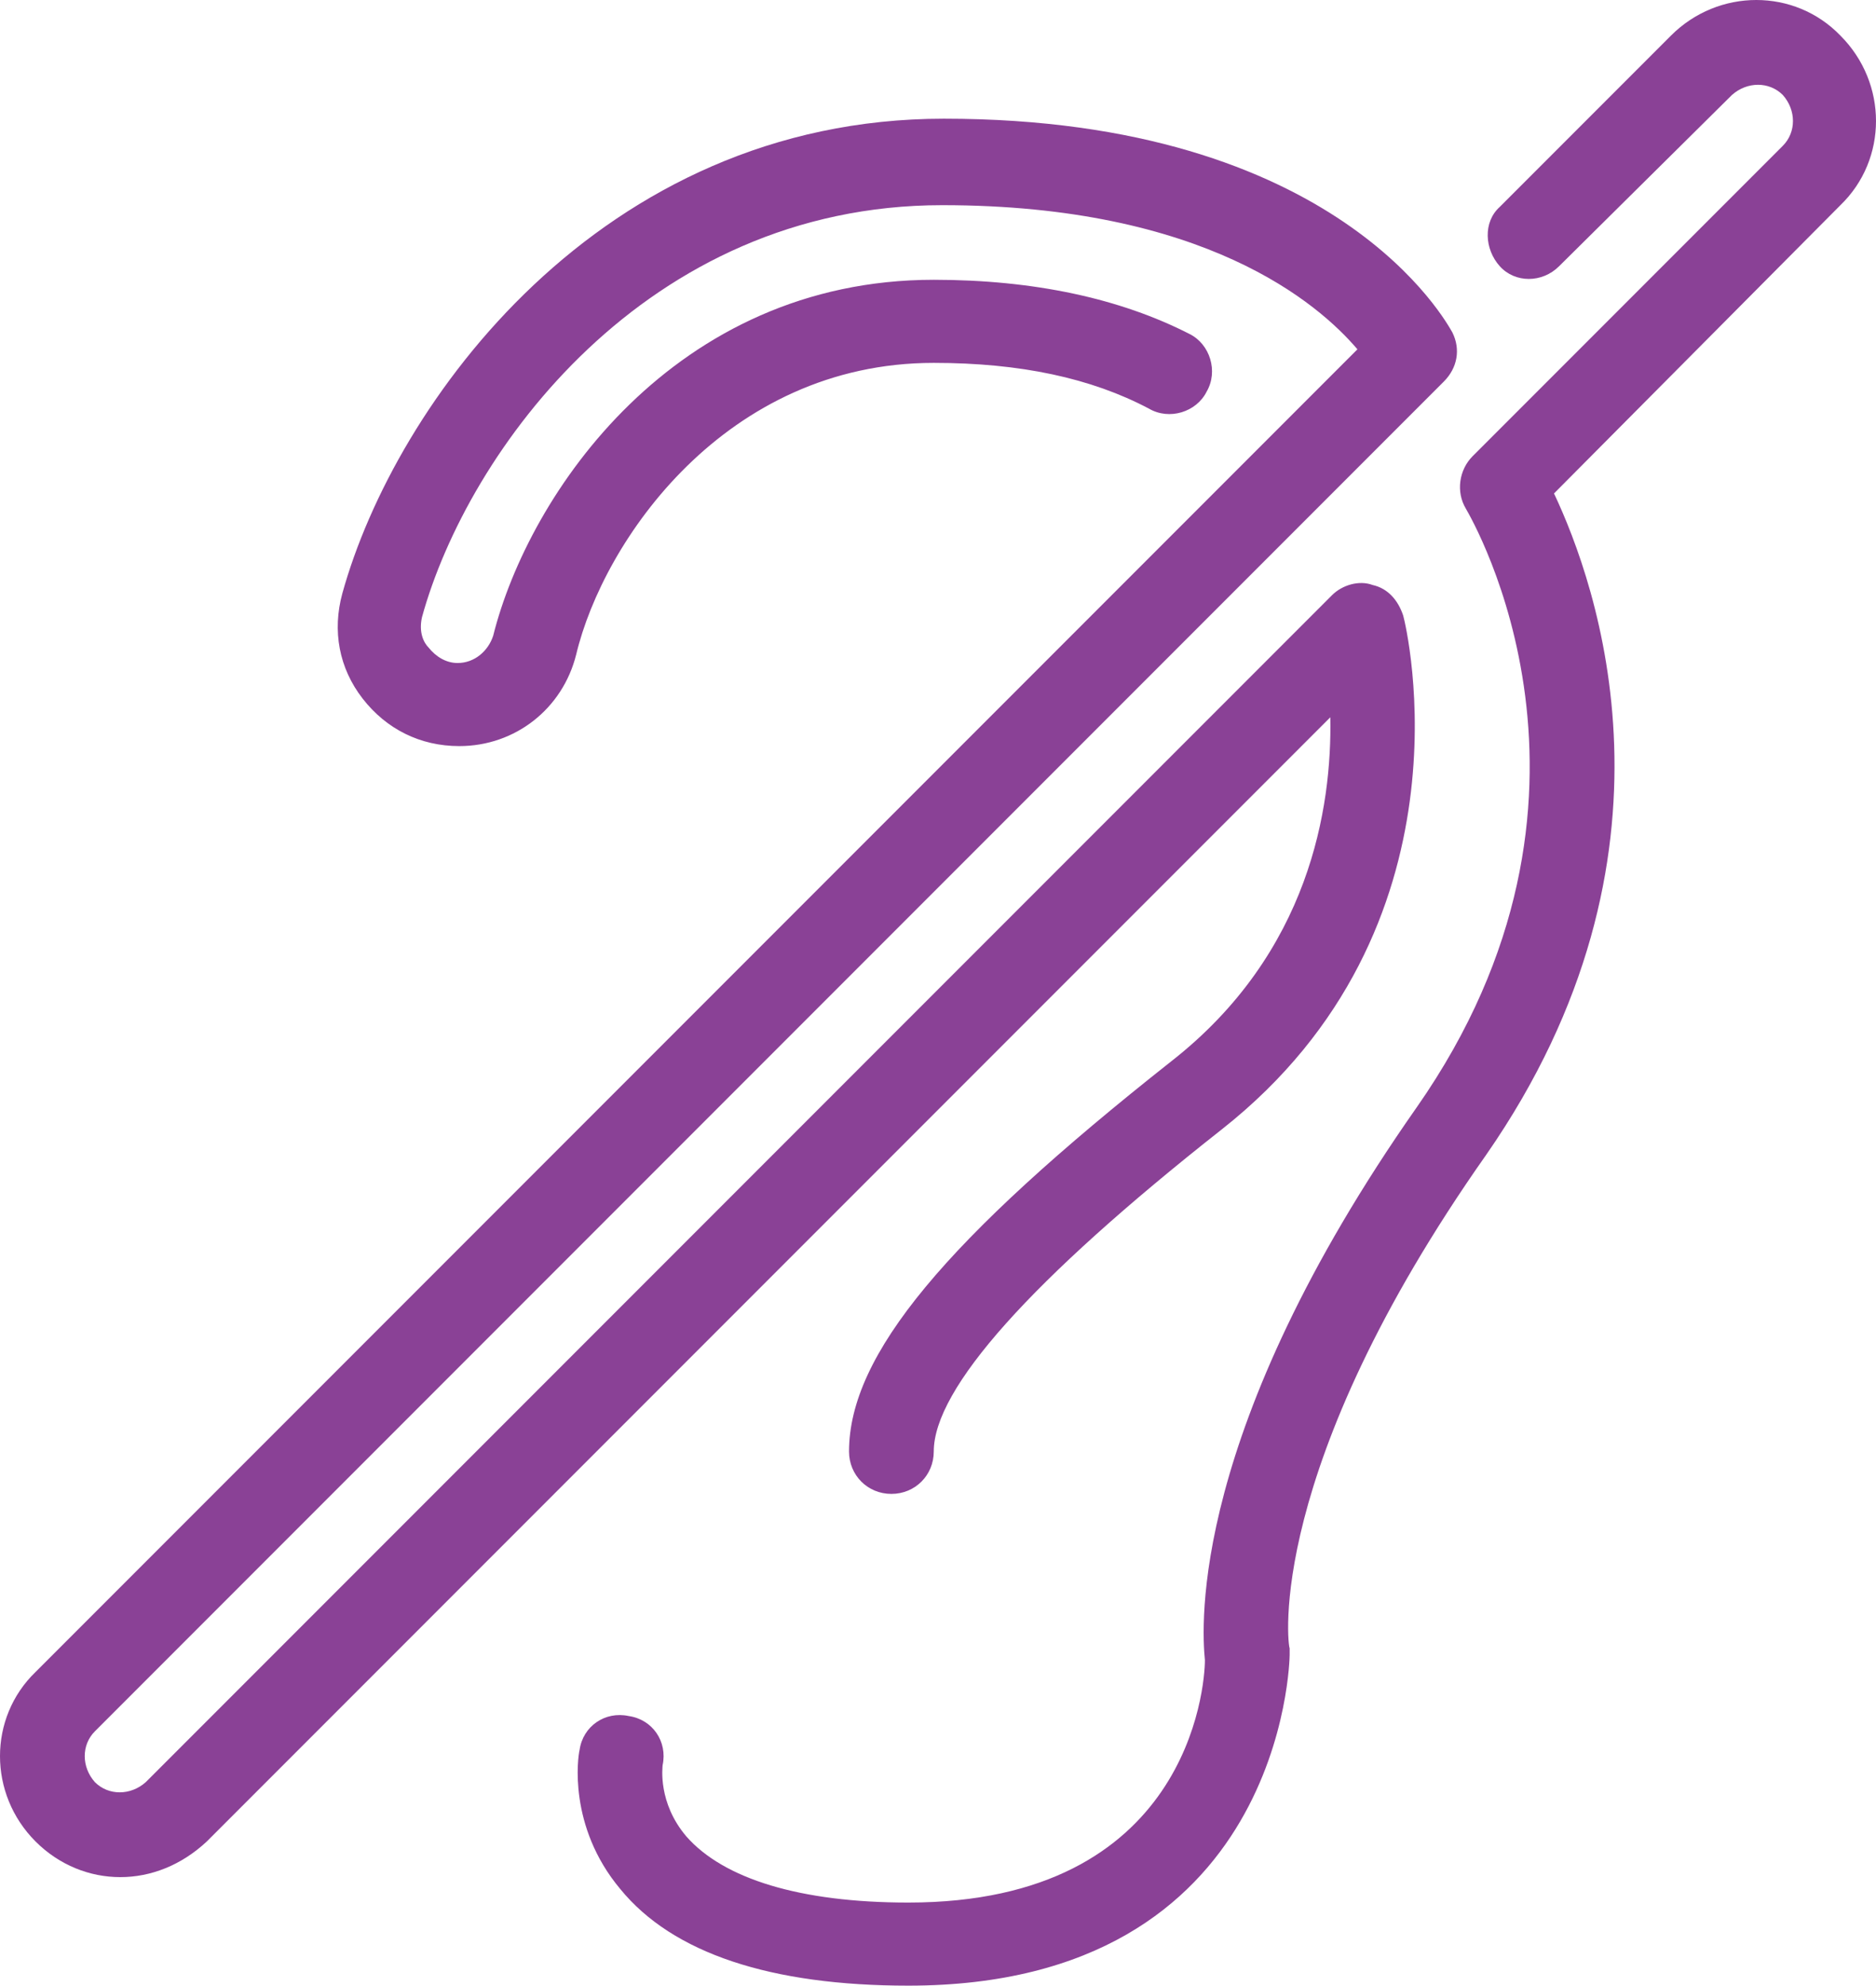 <?xml version="1.0" encoding="utf-8"?>
<!-- Generator: Adobe Illustrator 19.1.0, SVG Export Plug-In . SVG Version: 6.00 Build 0)  -->
<svg version="1.1" id="Camada_3" xmlns="http://www.w3.org/2000/svg" xmlns:xlink="http://www.w3.org/1999/xlink" x="0px" y="0px"
	 viewBox="0 0 110.7 117.1" style="enable-background:new 0 0 110.7 117.1;" xml:space="preserve">
<style type="text/css">
	.st0{fill:#8A4196;}
</style>
<g>
	<path class="st0" d="M7.1,110.7c-1.8,0-3.6-0.7-5-2.1c-2.8-2.8-2.8-7.3,0-10l78-78c-2.3-2.7-9-8.5-24.5-8.5
		c-17.5,0-28,14.5-30.7,24.3c-0.2,0.9,0.1,1.5,0.4,1.8c0.4,0.5,1,0.9,1.7,0.9c1,0,1.8-0.7,2.1-1.6c2.1-8.4,10.7-21,26-21
		c5.9,0,11,1.1,15.1,3.2c1.2,0.6,1.7,2.2,1,3.4c-0.6,1.2-2.2,1.7-3.4,1c-3.4-1.8-7.6-2.7-12.7-2.7c-12.3,0-19.5,10.5-21.1,17.2
		c-0.8,3.2-3.6,5.4-6.9,5.4c-2.3,0-4.3-1-5.7-2.8c-1.4-1.8-1.8-4-1.2-6.2c3.1-11.2,15.2-28,35.5-28c23.3,0,29.7,12.1,30,12.6
		c0.5,1,0.3,2.1-0.5,2.9L5.6,102.1c-0.8,0.8-0.8,2.1,0,3c0.8,0.8,2.1,0.8,3,0l70-70c0.6-0.6,1.6-0.9,2.4-0.6
		c0.9,0.2,1.5,0.9,1.8,1.8C83,37,87.2,54.7,72.1,66.6c-11.3,8.9-17,15.3-17,19c0,1.4-1.1,2.5-2.5,2.5s-2.5-1.1-2.5-2.5
		c0-5.7,5.7-12.5,19-23c8.2-6.4,9.5-15,9.4-20.3l-66.3,66.3C10.7,110,8.9,110.7,7.1,110.7z"/>
	<path class="st0" d="M53.6,117.1c-8.1,0-13.9-1.9-17-5.7c-3.1-3.7-2.5-7.8-2.4-8.2c0.2-1.4,1.5-2.3,2.9-2c1.4,0.2,2.3,1.5,2,2.9
		c0,0.1-0.3,2.2,1.4,4.2c2.2,2.5,6.7,3.9,13.1,3.9c16.5,0,17.5-12.7,17.5-14.3c-0.2-2-0.9-13.5,12.5-32.6
		c12.8-18.3,3.3-34.6,2.9-35.3c-0.6-1-0.4-2.3,0.4-3.1l18.3-18.3c0.8-0.8,0.8-2.1,0-3c-0.8-0.8-2.1-0.8-3,0L92,15.7
		c-1,1-2.6,1-3.5,0s-1-2.6,0-3.5L98.6,2.1c2.8-2.8,7.3-2.8,10,0c2.8,2.8,2.8,7.3,0,10L91.7,29.1c2.5,5.3,8.3,21.3-4,39
		C74.6,86.7,76,97.1,76.1,97.2c0,0.1,0,0.3,0,0.4C76.1,97.8,75.8,117.1,53.6,117.1z"/>
</g>
</svg>

